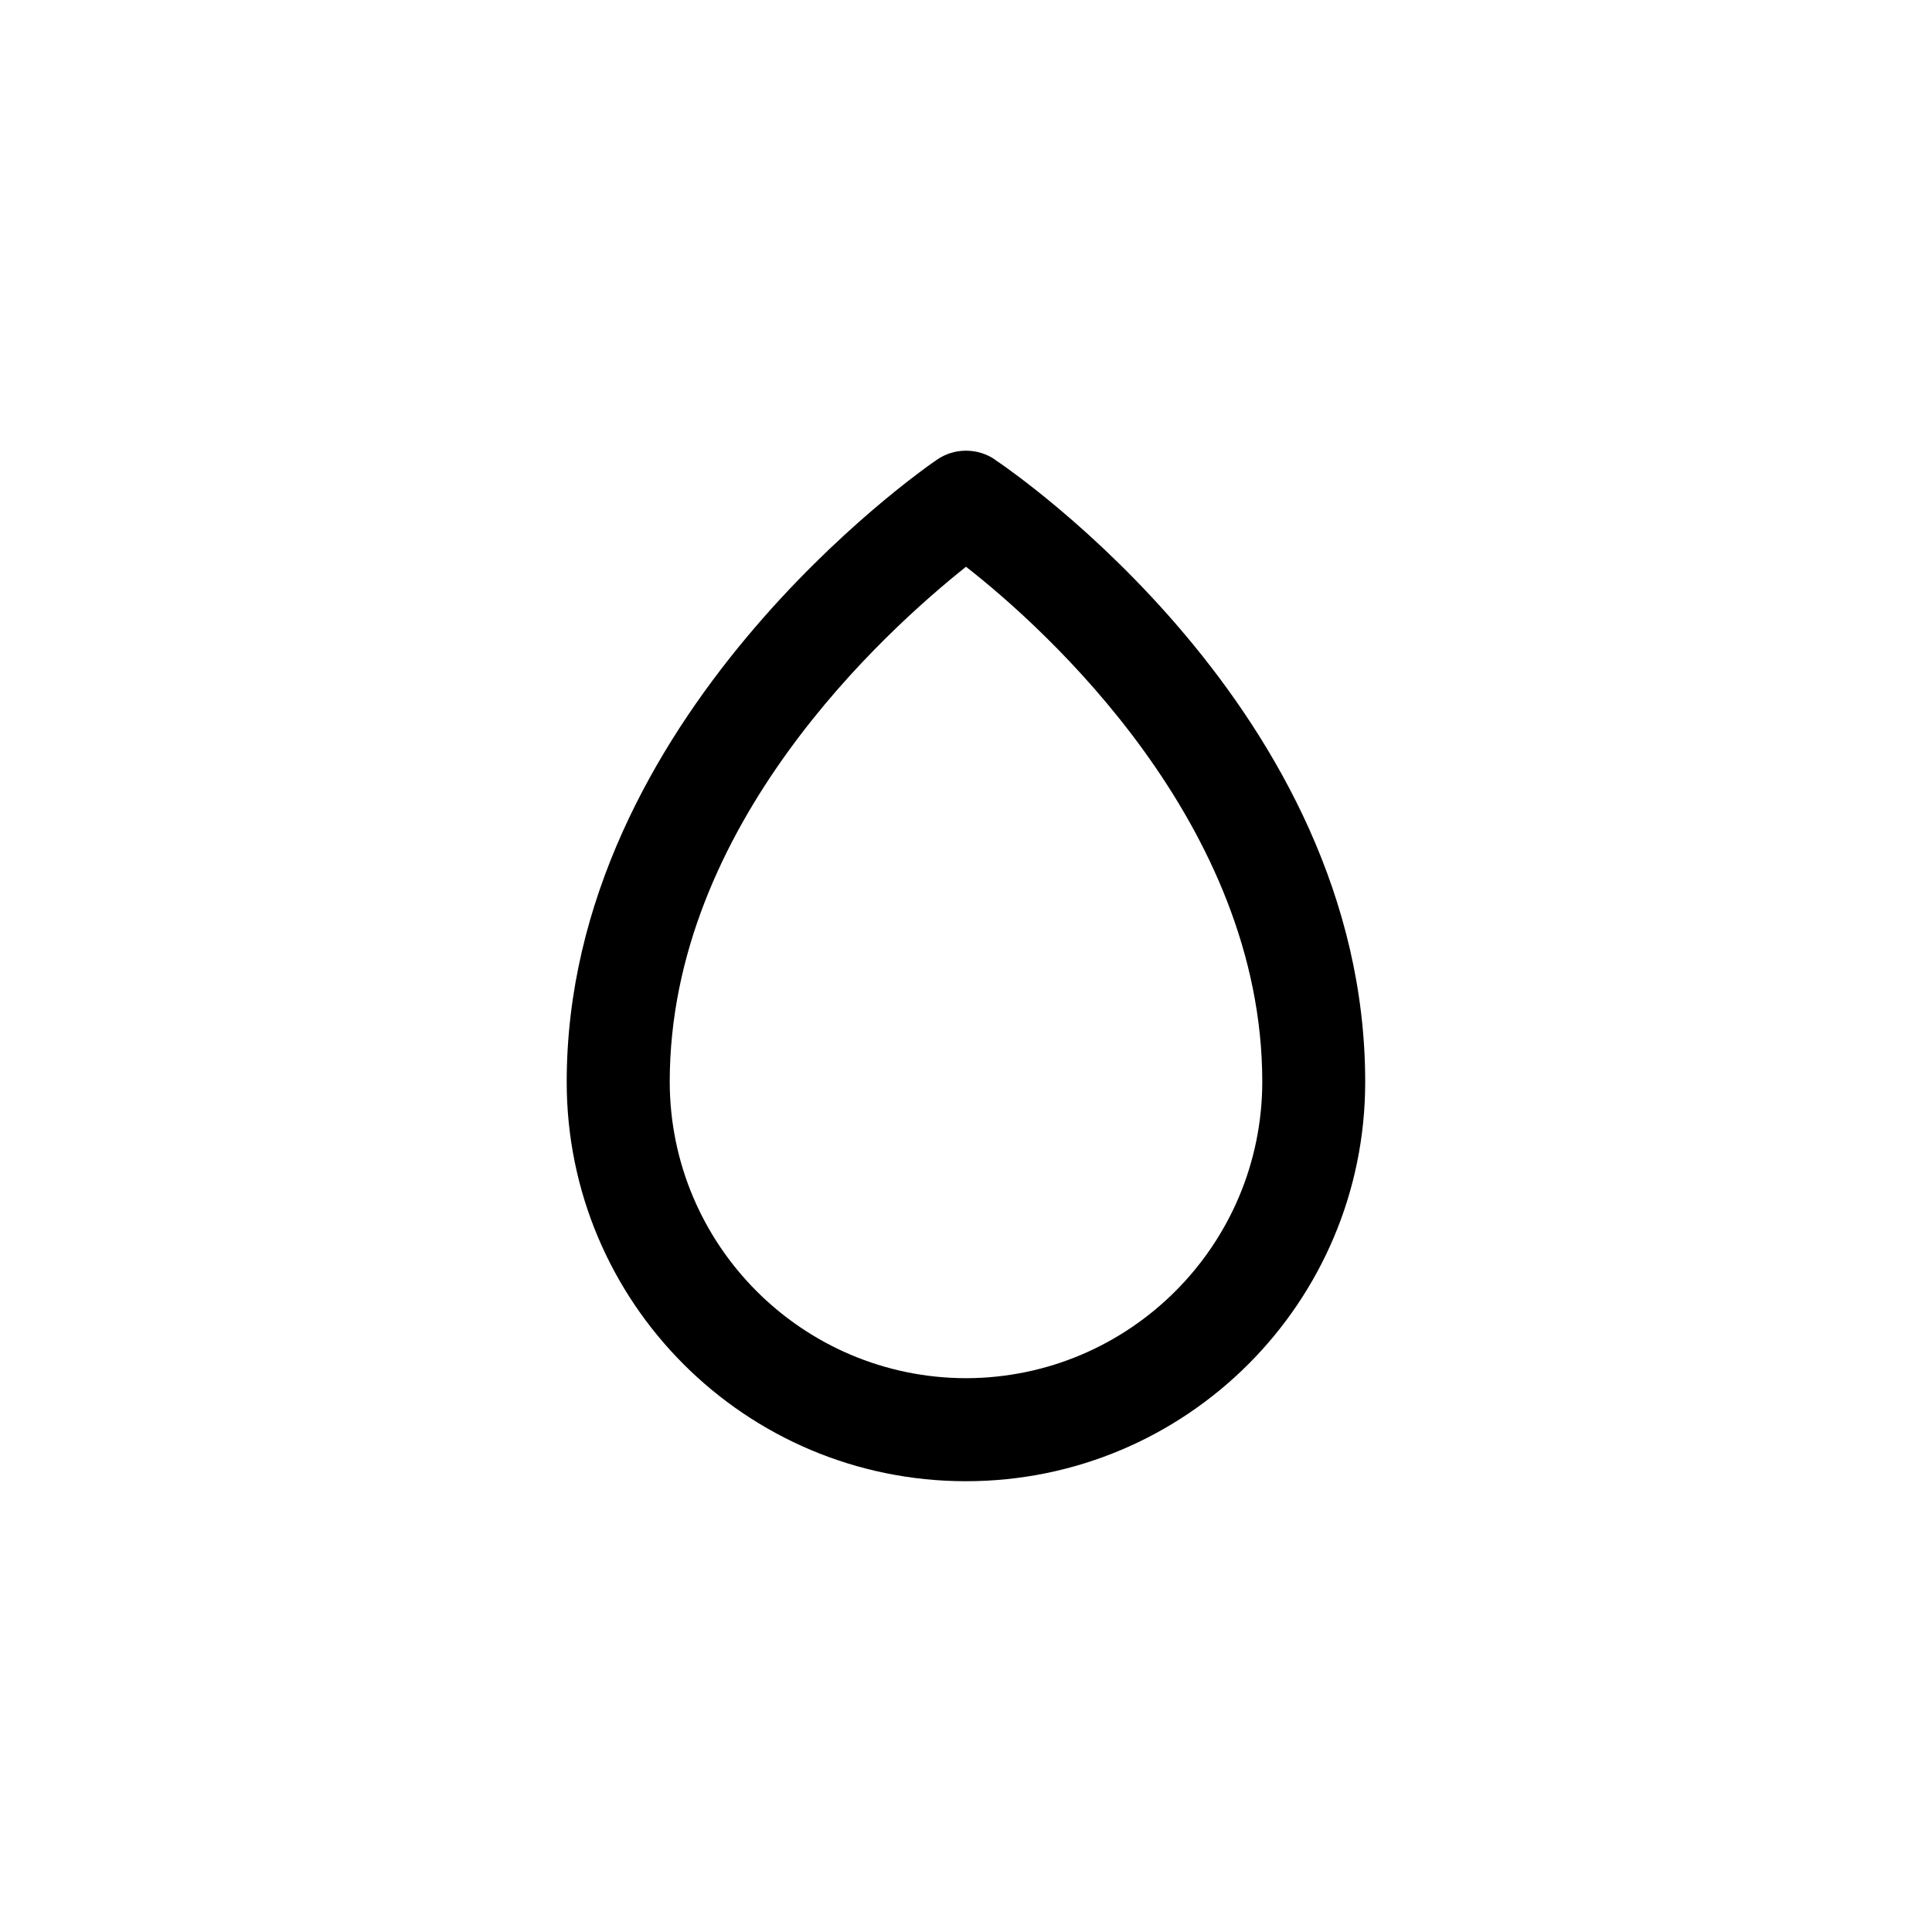 <!-- Generated by IcoMoon.io -->
<svg version="1.1" xmlns="http://www.w3.org/2000/svg" width="40" height="40" viewBox="0 0 40 40">
<title>ul-tear</title>
<path d="M20.598 9.514c-0.167-0.114-0.374-0.183-0.598-0.183s-0.43 0.068-0.601 0.186l0.004-0.002c-0.32 0.214-7.67 5.334-7.67 12.886 0 4.566 3.701 8.266 8.266 8.266s8.266-3.701 8.266-8.266v0c0-7.68-7.36-12.682-7.67-12.886zM20 28.534c-3.385-0.006-6.127-2.749-6.134-6.133v-0.001c0-5.334 4.49-9.354 6.134-10.666 1.654 1.29 6.134 5.334 6.134 10.666-0.006 3.385-2.749 6.127-6.133 6.134h-0.001z"></path>
</svg>
